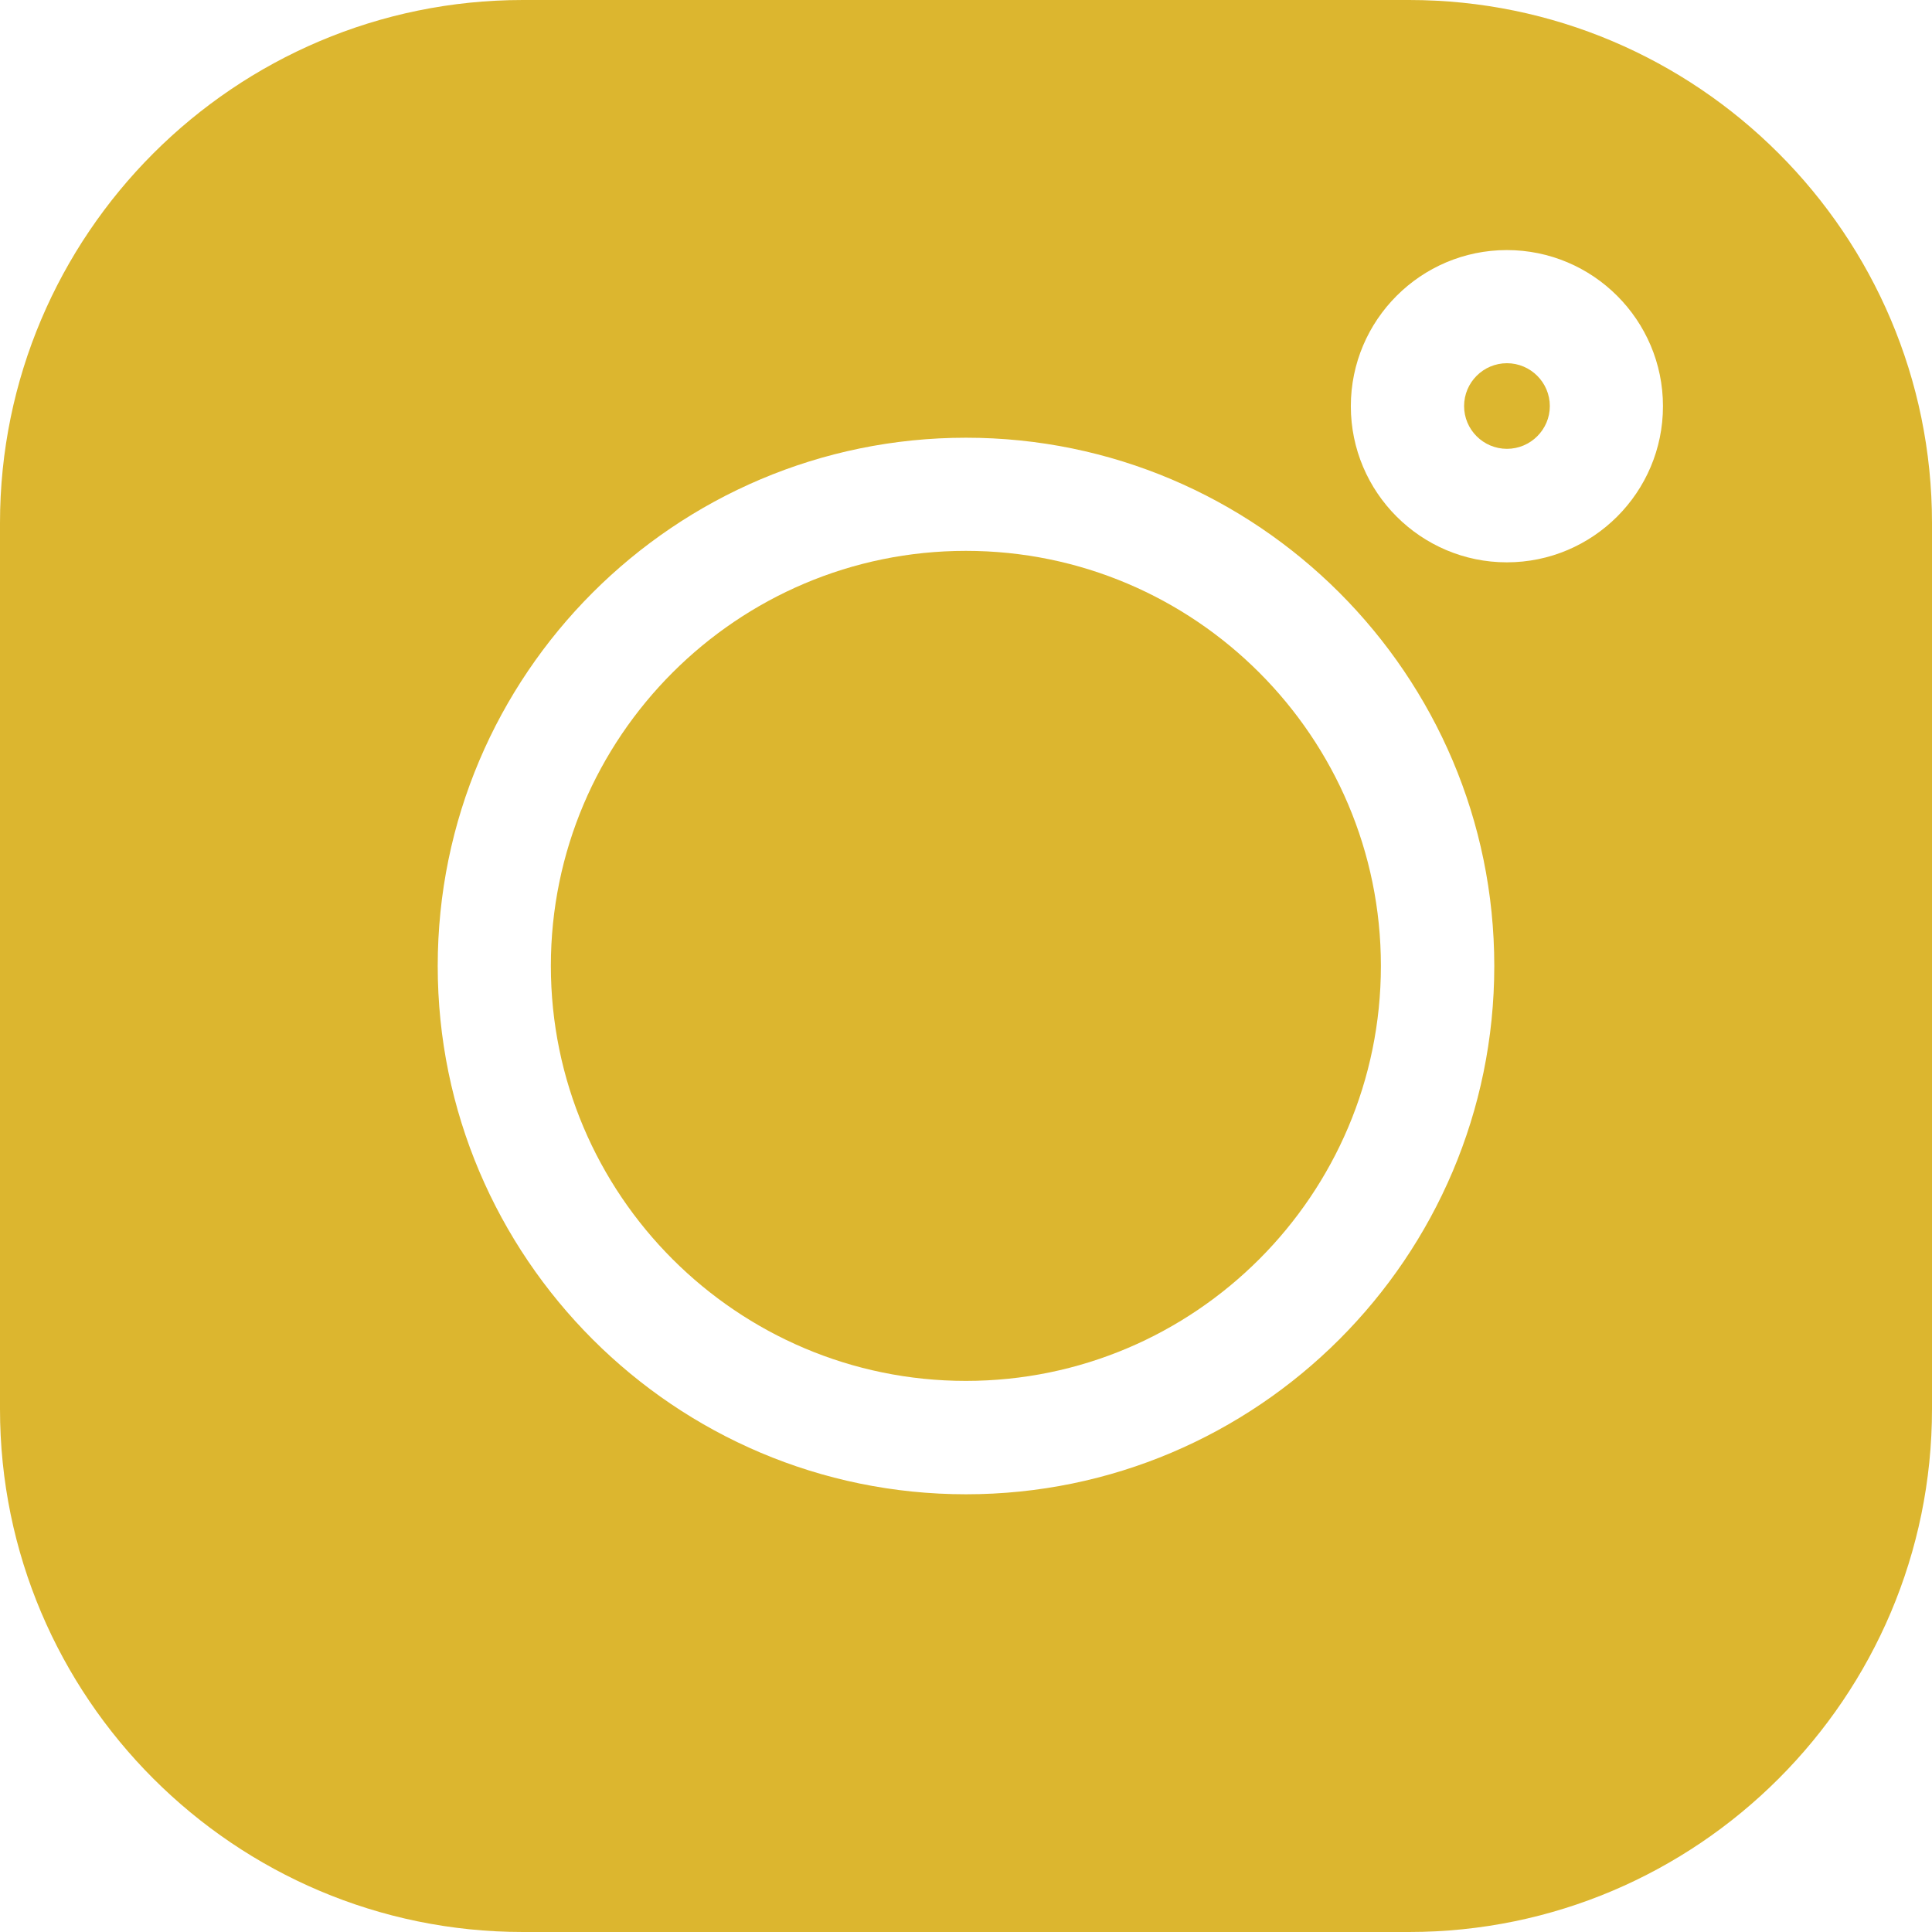 <svg width="16" height="16" viewBox="0 0 16 16" fill="none" xmlns="http://www.w3.org/2000/svg">
<g clip-path="url(#clip0_3840_18434)">
<path d="M11.669 0H4.331C1.943 0 0 1.943 0 4.331V11.669C0 14.057 1.943 16 4.331 16H11.669C14.057 16 16 14.057 16 11.669V4.331C16 1.943 14.057 0 11.669 0V0ZM8 12.375C5.588 12.375 3.625 10.412 3.625 8C3.625 5.588 5.588 3.625 8 3.625C10.412 3.625 12.375 5.588 12.375 8C12.375 10.412 10.412 12.375 8 12.375V12.375ZM12.479 4.657C11.767 4.657 11.187 4.077 11.187 3.364C11.187 2.651 11.767 2.071 12.479 2.071C13.192 2.071 13.772 2.651 13.772 3.364C13.772 4.077 13.192 4.657 12.479 4.657Z" fill="#DCB62F"/>
<path d="M7.999 4.562C6.104 4.562 4.562 6.104 4.562 7.999C4.562 9.894 6.104 11.436 7.999 11.436C9.895 11.436 11.436 9.894 11.436 7.999C11.436 6.104 9.895 4.562 7.999 4.562V4.562Z" fill="#DCB62F"/>
<path d="M12.48 3.008C12.284 3.008 12.125 3.167 12.125 3.363C12.125 3.558 12.284 3.717 12.48 3.717C12.675 3.717 12.835 3.558 12.835 3.363C12.835 3.167 12.675 3.008 12.48 3.008Z" fill="#DCB62F"/>
</g>
<defs>
<clipPath id="clip0_3840_18434">
<rect width="16" height="16" fill="white"/>
</clipPath>
</defs>
</svg>
